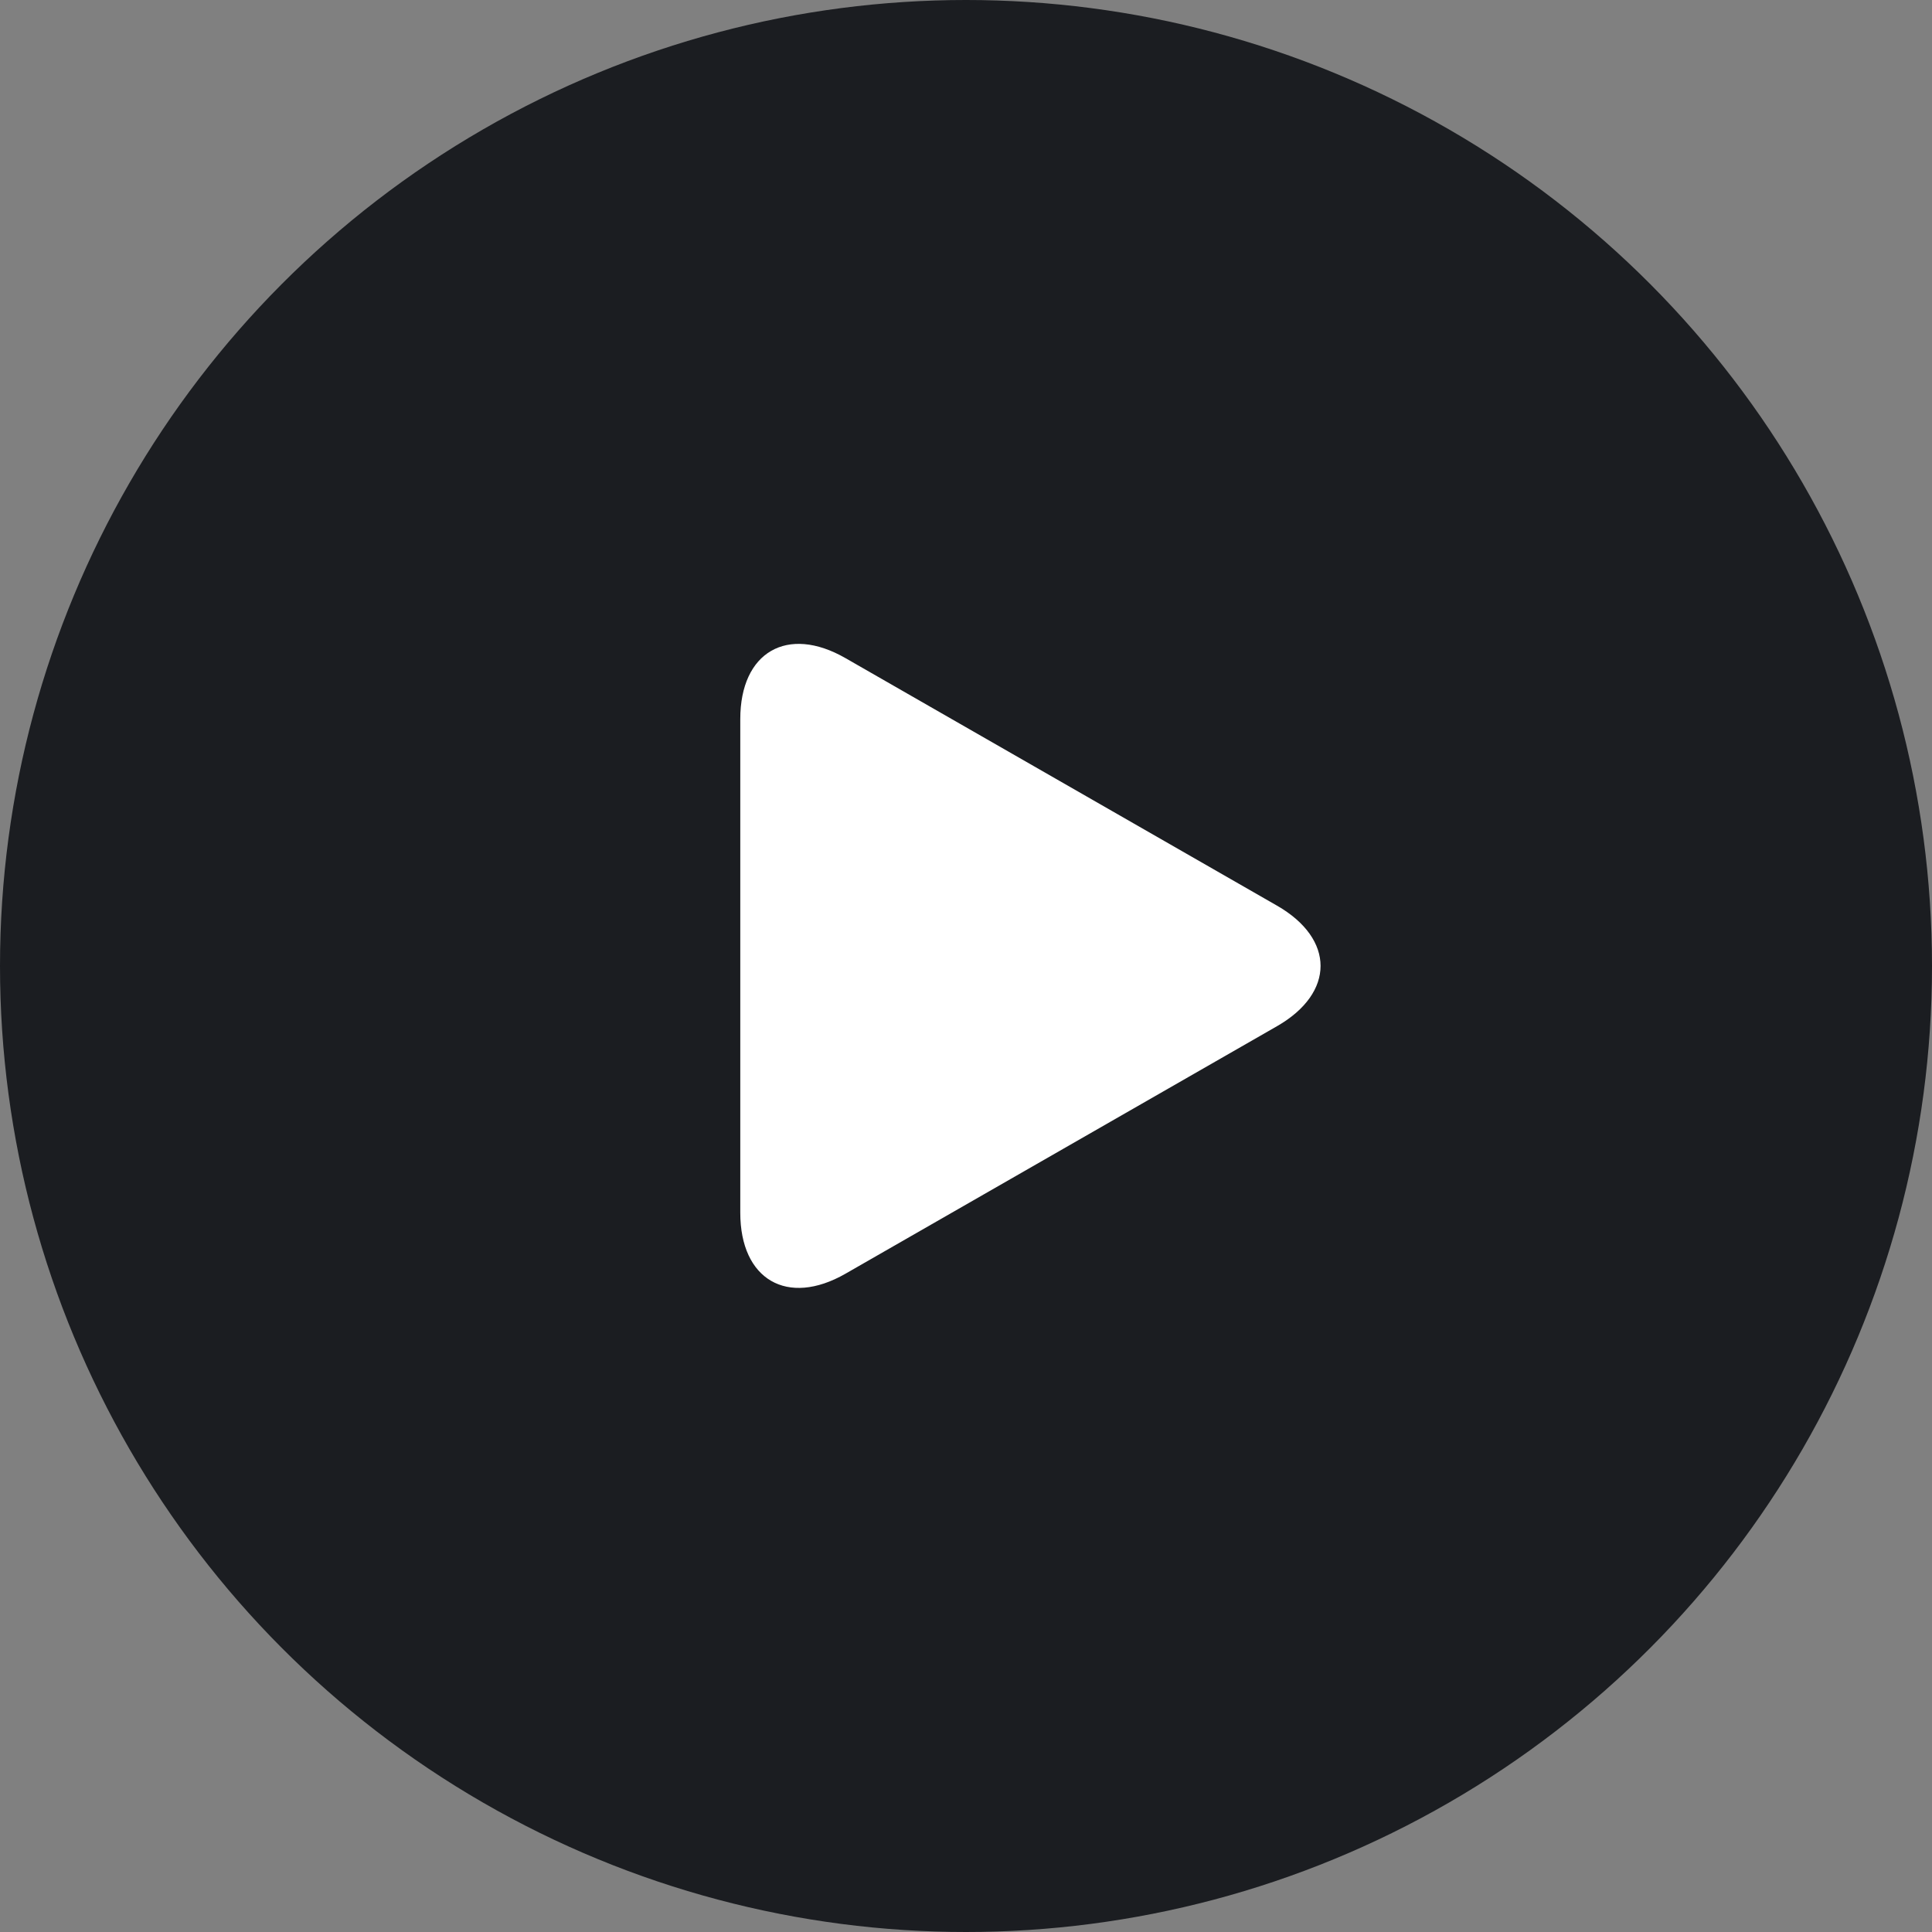 <svg viewBox="0 0 24 24" fill="#1B1D21" xmlns="http://www.w3.org/2000/svg">
<rect x="0" y="0" width="24" height="24" fill="#808080" stroke="none"/>
<circle cx="12" cy="12" r="12" />
<g clip-path="url(#clip0_11110_95008)">
<path d="M10.502 8.175C9.781 7.761 9.196 8.1 9.196 8.932V15.065C9.196 15.897 9.781 16.236 10.502 15.823L15.863 12.748C16.585 12.334 16.585 11.664 15.863 11.25L10.502 8.175Z" fill="white"/>
</g>
<defs>
<clipPath id="clip0_11110_95008">
<rect width="8" height="8" fill="white" transform="translate(8.8 8)"/>
</clipPath>
</defs>
</svg>
